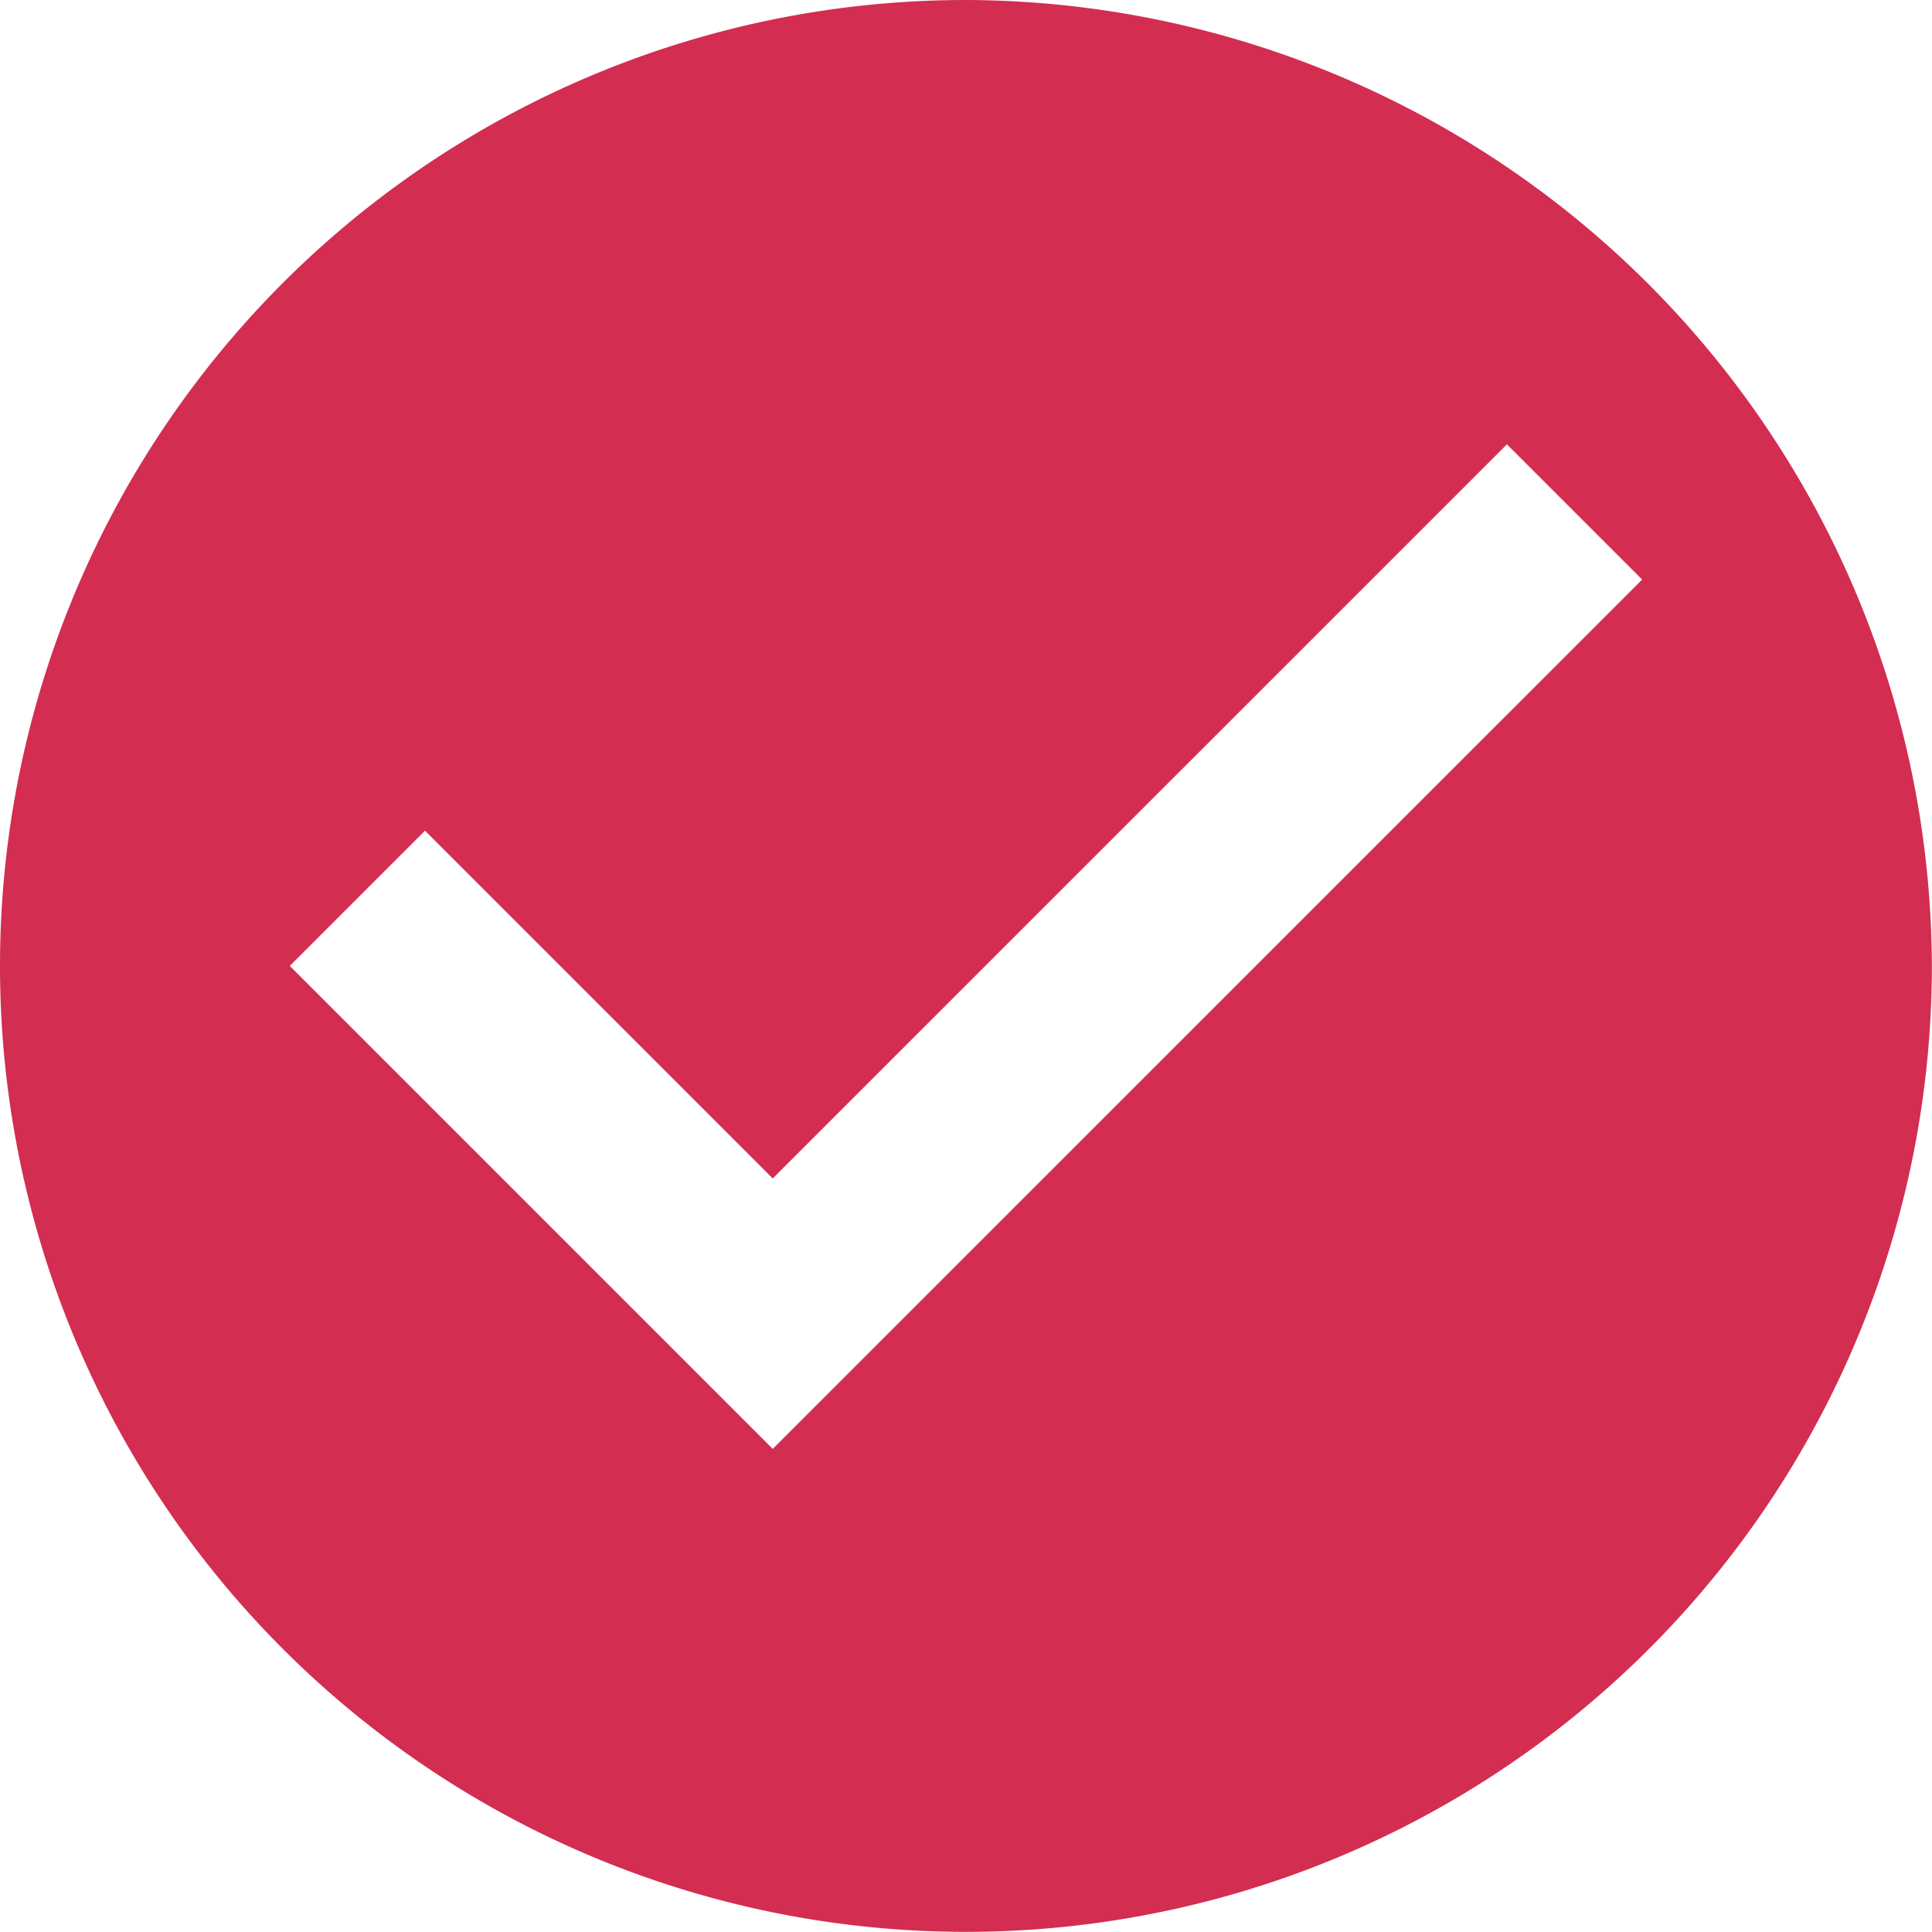 <svg xmlns="http://www.w3.org/2000/svg" width="27.602" height="27.602" viewBox="0 0 27.602 27.602"><defs><style>.a{fill:#d32d51;}</style></defs><path class="a" d="M13.8,0A13.8,13.8,0,1,0,27.6,13.8,13.841,13.841,0,0,0,13.8,0Zm-2.76,20.7-6.9-6.9,1.932-1.932,4.968,4.968L21.529,6.348,23.461,8.28Z"/></svg>
